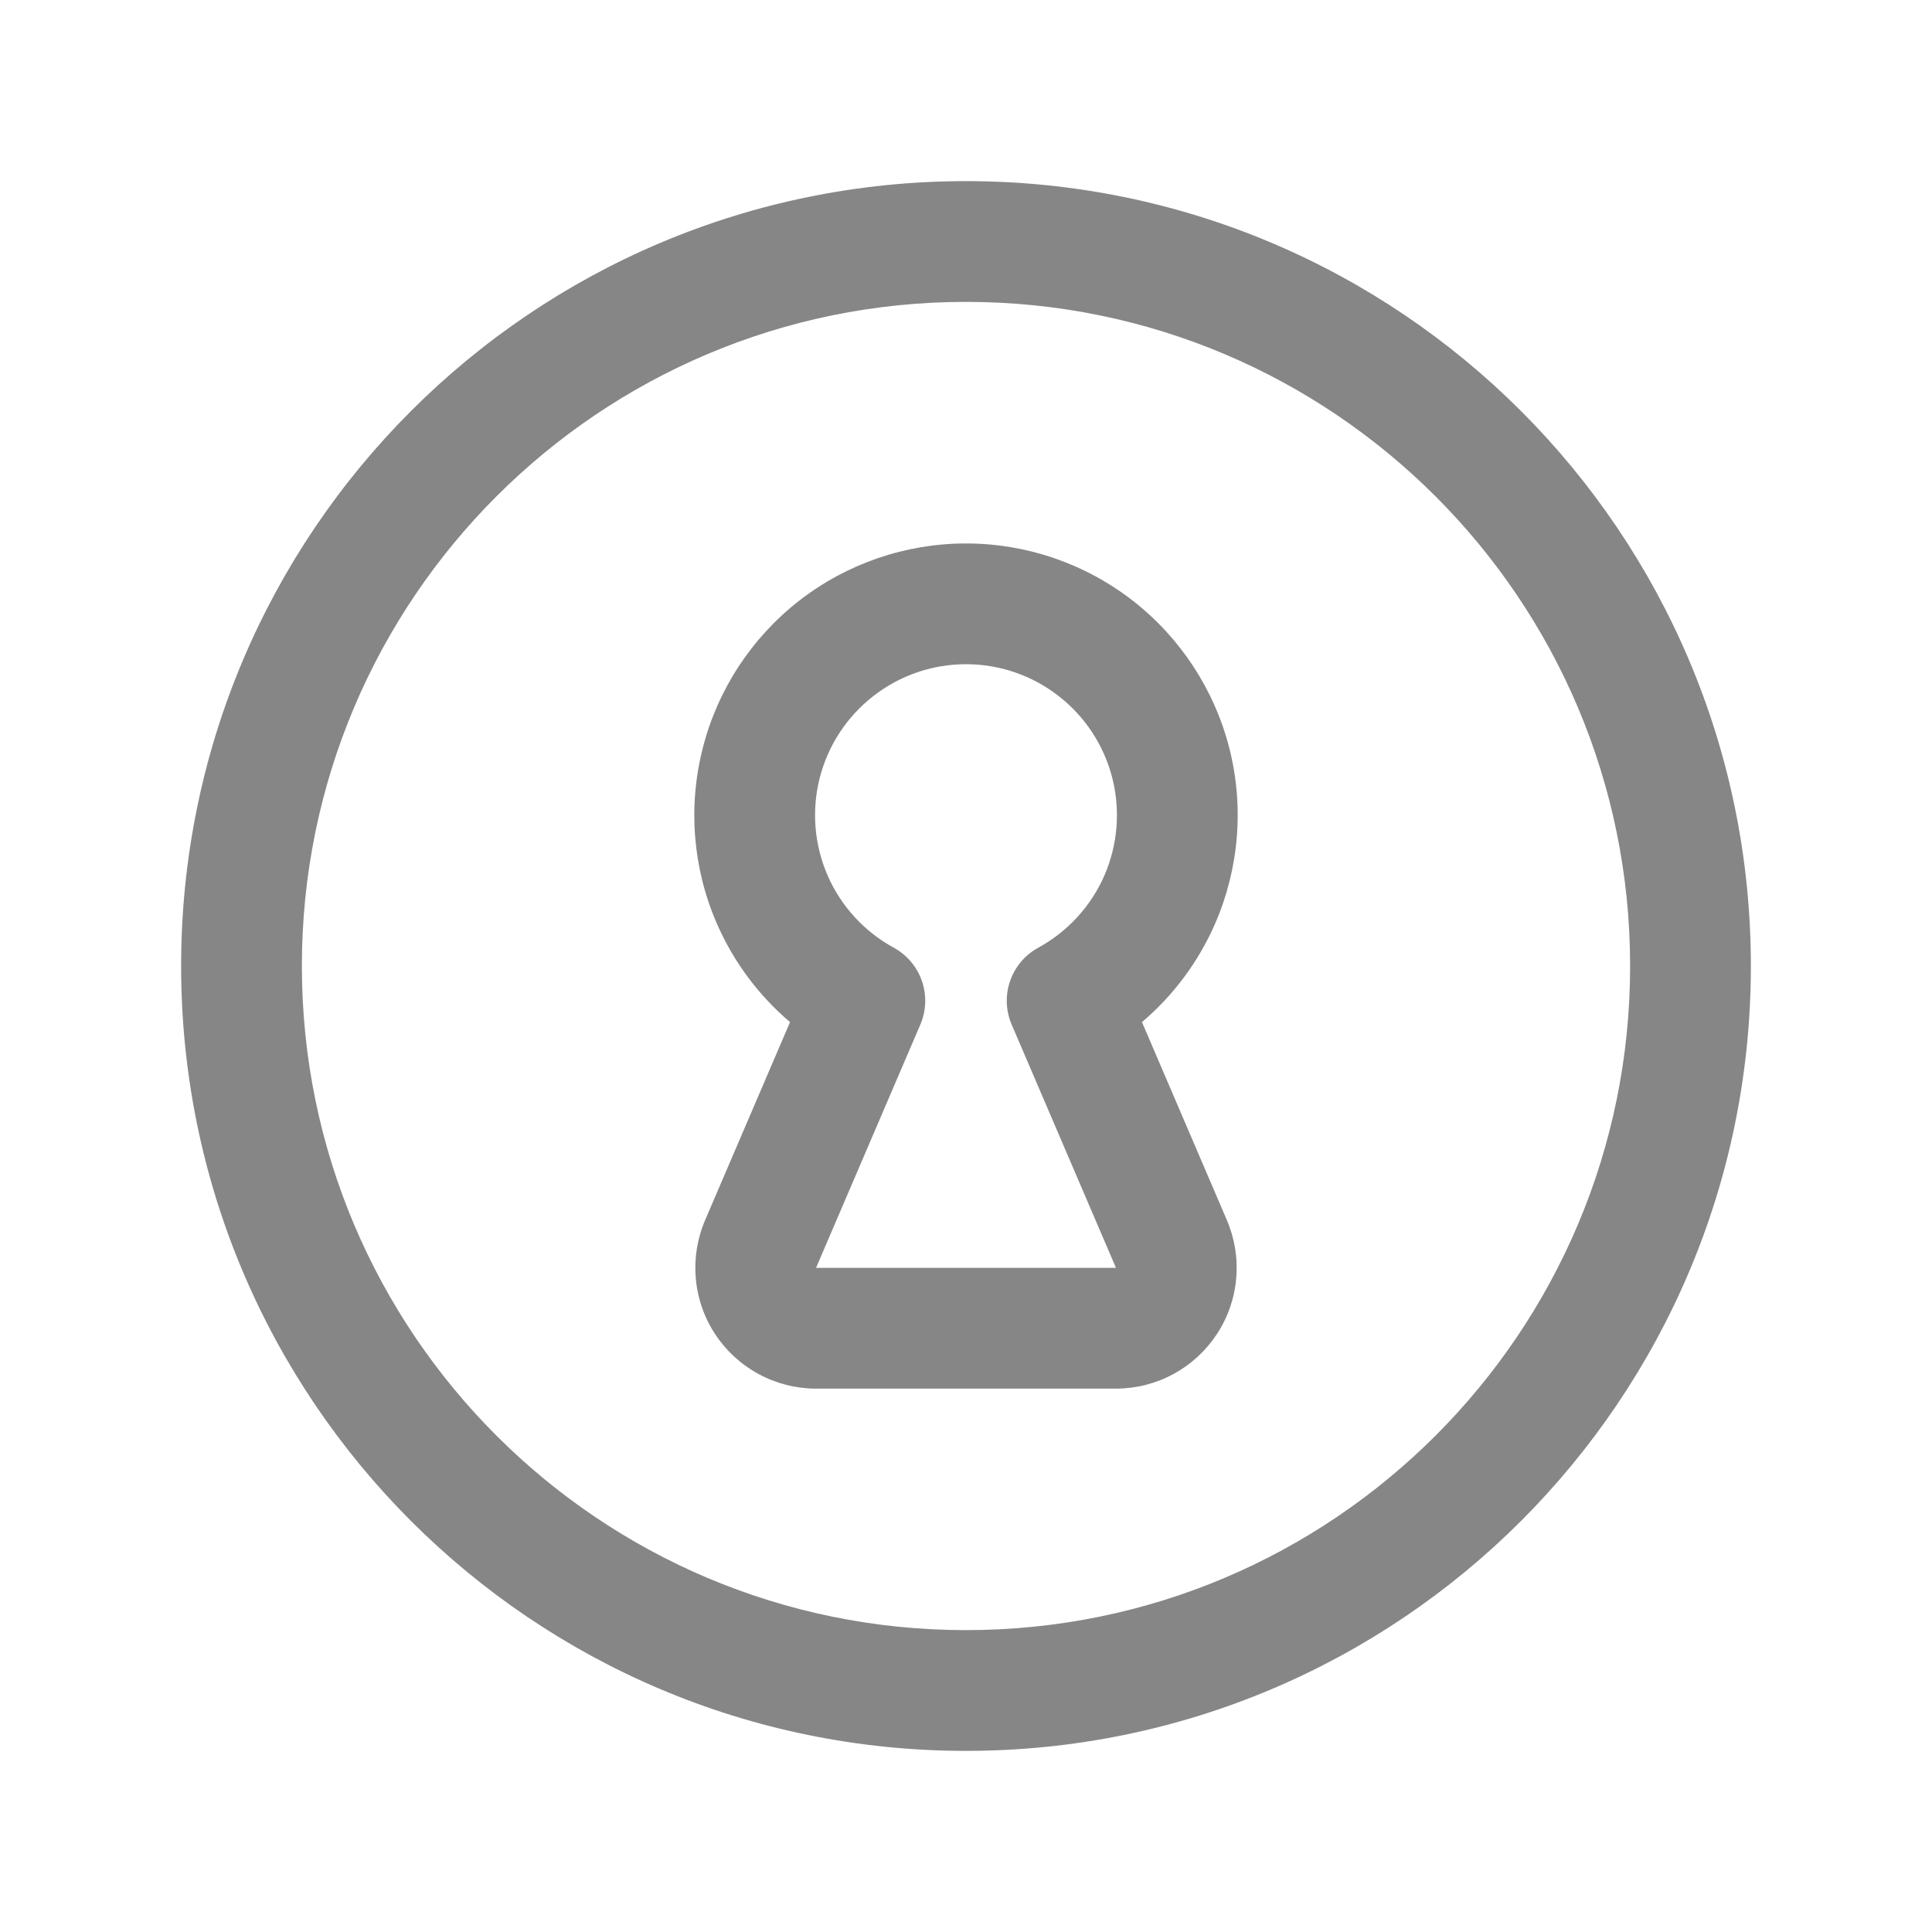 <svg width="24" height="24" viewBox="0 0 24 24" fill="none" xmlns="http://www.w3.org/2000/svg">
<path fill-rule="evenodd" clip-rule="evenodd" d="M12 3.75C7.444 3.75 3.75 7.444 3.75 12C3.75 16.556 7.444 20.25 12 20.25C16.556 20.25 20.25 16.556 20.25 12C20.25 7.444 16.556 3.75 12 3.75ZM2.25 12C2.25 6.615 6.615 2.25 12 2.25C17.385 2.25 21.75 6.615 21.75 12C21.75 17.385 17.385 21.75 12 21.75C6.615 21.75 2.25 17.385 2.25 12Z" fill="#868686"/>
<path fill-rule="evenodd" clip-rule="evenodd" d="M9.929 7.461C10.521 7.001 11.25 6.751 12 6.751C12.75 6.751 13.479 7.001 14.071 7.461C14.663 7.922 15.085 8.566 15.271 9.293C15.456 10.02 15.393 10.788 15.094 11.475C14.887 11.949 14.576 12.366 14.186 12.697L15.239 15.153C15.337 15.38 15.378 15.628 15.357 15.874C15.337 16.122 15.255 16.361 15.119 16.569C14.983 16.777 14.798 16.948 14.58 17.067C14.362 17.186 14.117 17.249 13.869 17.25L13.866 17.25H10.131C9.883 17.249 9.638 17.186 9.42 17.067C9.202 16.948 9.016 16.777 8.881 16.569C8.745 16.361 8.663 16.122 8.643 15.874C8.622 15.628 8.663 15.38 8.761 15.153L9.814 12.697C9.424 12.366 9.113 11.949 8.906 11.475C8.606 10.788 8.544 10.02 8.73 9.293C8.915 8.566 9.337 7.922 9.929 7.461ZM12 8.251C11.583 8.251 11.178 8.39 10.85 8.646C10.52 8.902 10.286 9.26 10.183 9.663C10.08 10.067 10.115 10.494 10.281 10.876C10.448 11.258 10.737 11.573 11.103 11.773C11.442 11.958 11.585 12.371 11.433 12.727L10.137 15.75H13.863L13.861 15.745L12.567 12.727C12.415 12.371 12.558 11.958 12.897 11.773C13.263 11.573 13.552 11.258 13.719 10.876C13.885 10.494 13.92 10.067 13.817 9.663C13.714 9.26 13.48 8.902 13.15 8.646C12.822 8.39 12.417 8.251 12 8.251Z" fill="#868686"/>
</svg>
